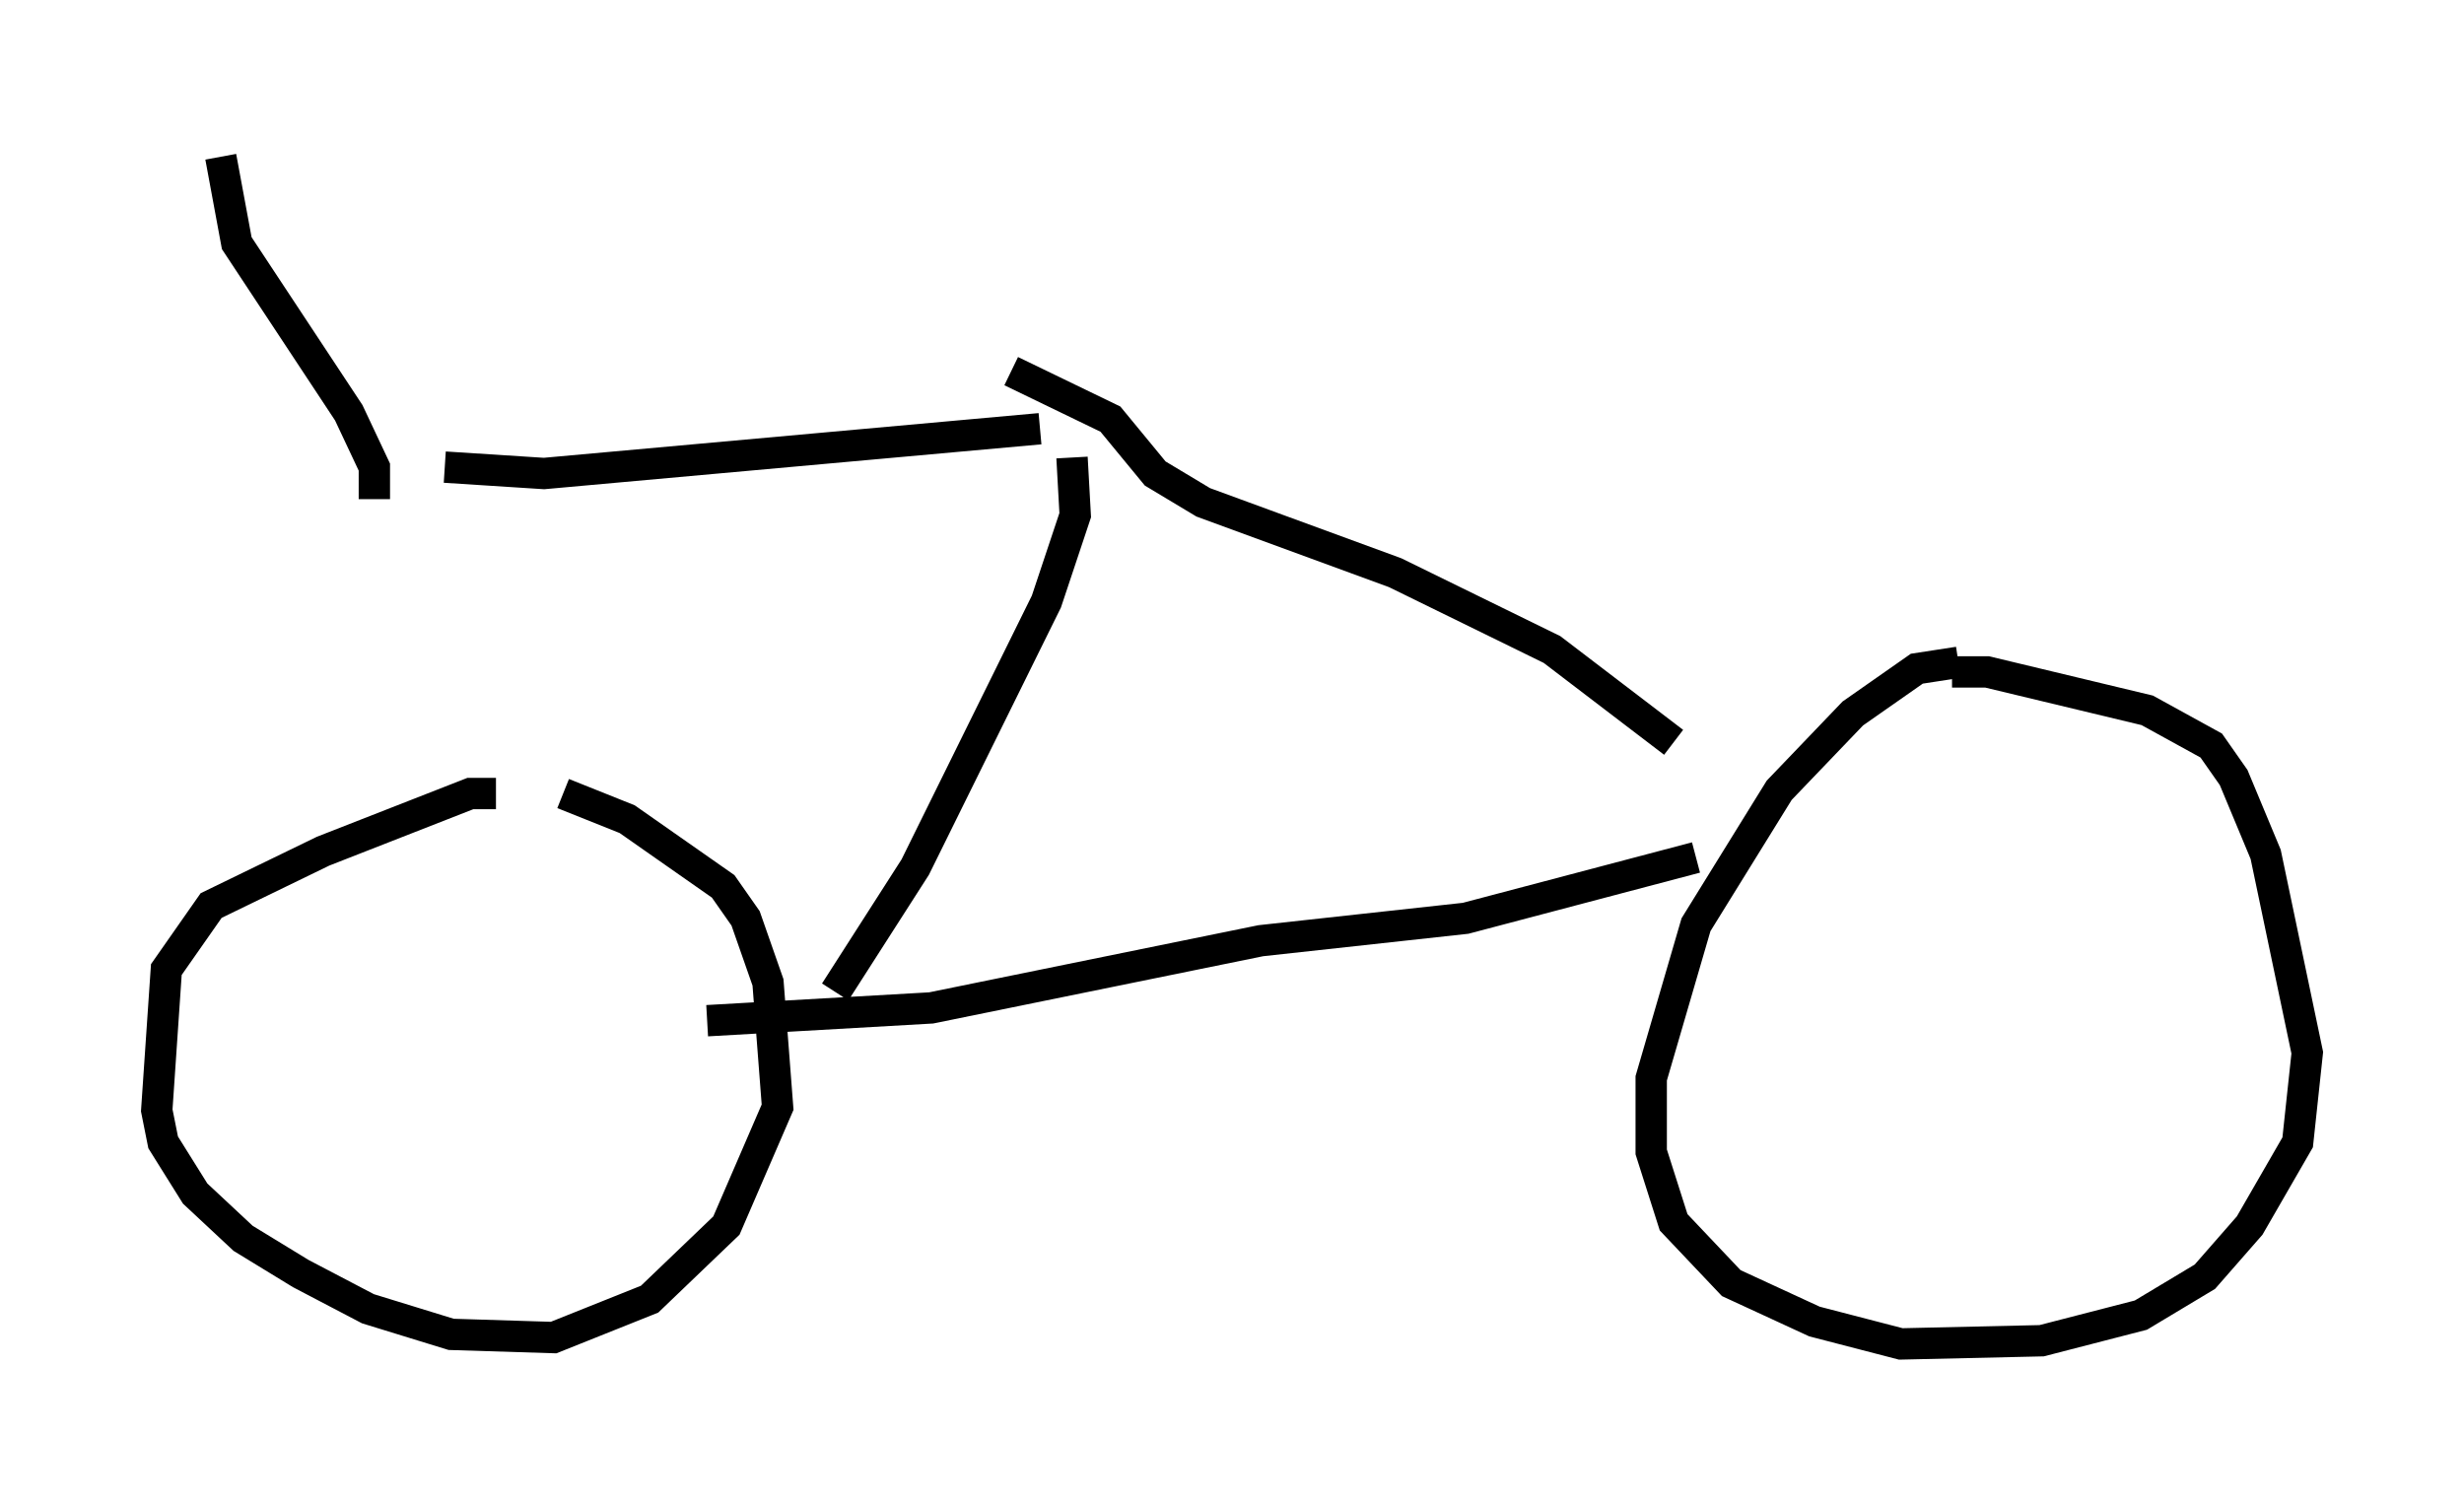 <?xml version="1.0" encoding="utf-8" ?>
<svg baseProfile="full" height="47.873" version="1.1" width="78.601" xmlns="http://www.w3.org/2000/svg" xmlns:ev="http://www.w3.org/2001/xml-events" xmlns:xlink="http://www.w3.org/1999/xlink"><defs /><rect fill="white" height="47.873" width="78.601" x="0" y="0" /><path d="M13.881, 25.315 m4.083, 0.0 l2.042, 0.817 3.063, 2.144 l0.715, 1.021 0.715, 2.042 l0.306, 3.981 -1.633, 3.777 l-2.45, 2.348 -3.063, 1.225 l-3.267, -0.102 -2.654, -0.817 l-2.144, -1.123 -1.838, -1.123 l-1.531, -1.429 -1.021, -1.633 l-0.204, -1.021 0.306, -4.492 l1.429, -2.042 3.573, -1.735 l4.696, -1.838 0.817, 0.0 m46.448, -3.879 l1.123, 0.0 5.104, 1.225 l2.042, 1.123 0.715, 1.021 l1.021, 2.45 1.327, 6.329 l-0.306, 2.858 -1.531, 2.654 l-1.429, 1.633 -2.042, 1.225 l-3.165, 0.817 -4.492, 0.102 l-2.756, -0.715 -2.654, -1.225 l-1.838, -1.94 -0.715, -2.246 l0.0, -2.348 1.429, -4.9 l2.654, -4.288 2.348, -2.45 l2.042, -1.429 1.327, -0.204 m-8.371, 6.227 l-7.35, 1.94 -6.533, 0.715 l-10.515, 2.144 -7.146, 0.408 m30.83, -8.881 l-3.879, -2.96 -5.002, -2.45 l-6.125, -2.246 -1.531, -0.919 l-1.429, -1.735 -3.165, -1.531 m1.94, 2.756 l0.102, 1.838 -0.919, 2.756 l-4.185, 8.473 -2.552, 3.981 m6.533, -17.967 l-15.823, 1.429 -3.165, -0.204 m-2.246, 1.021 l0.0, -1.021 -0.817, -1.735 l-3.573, -5.41 -0.51, -2.756 " fill="none" stroke="black" stroke-width="1" /></svg>
